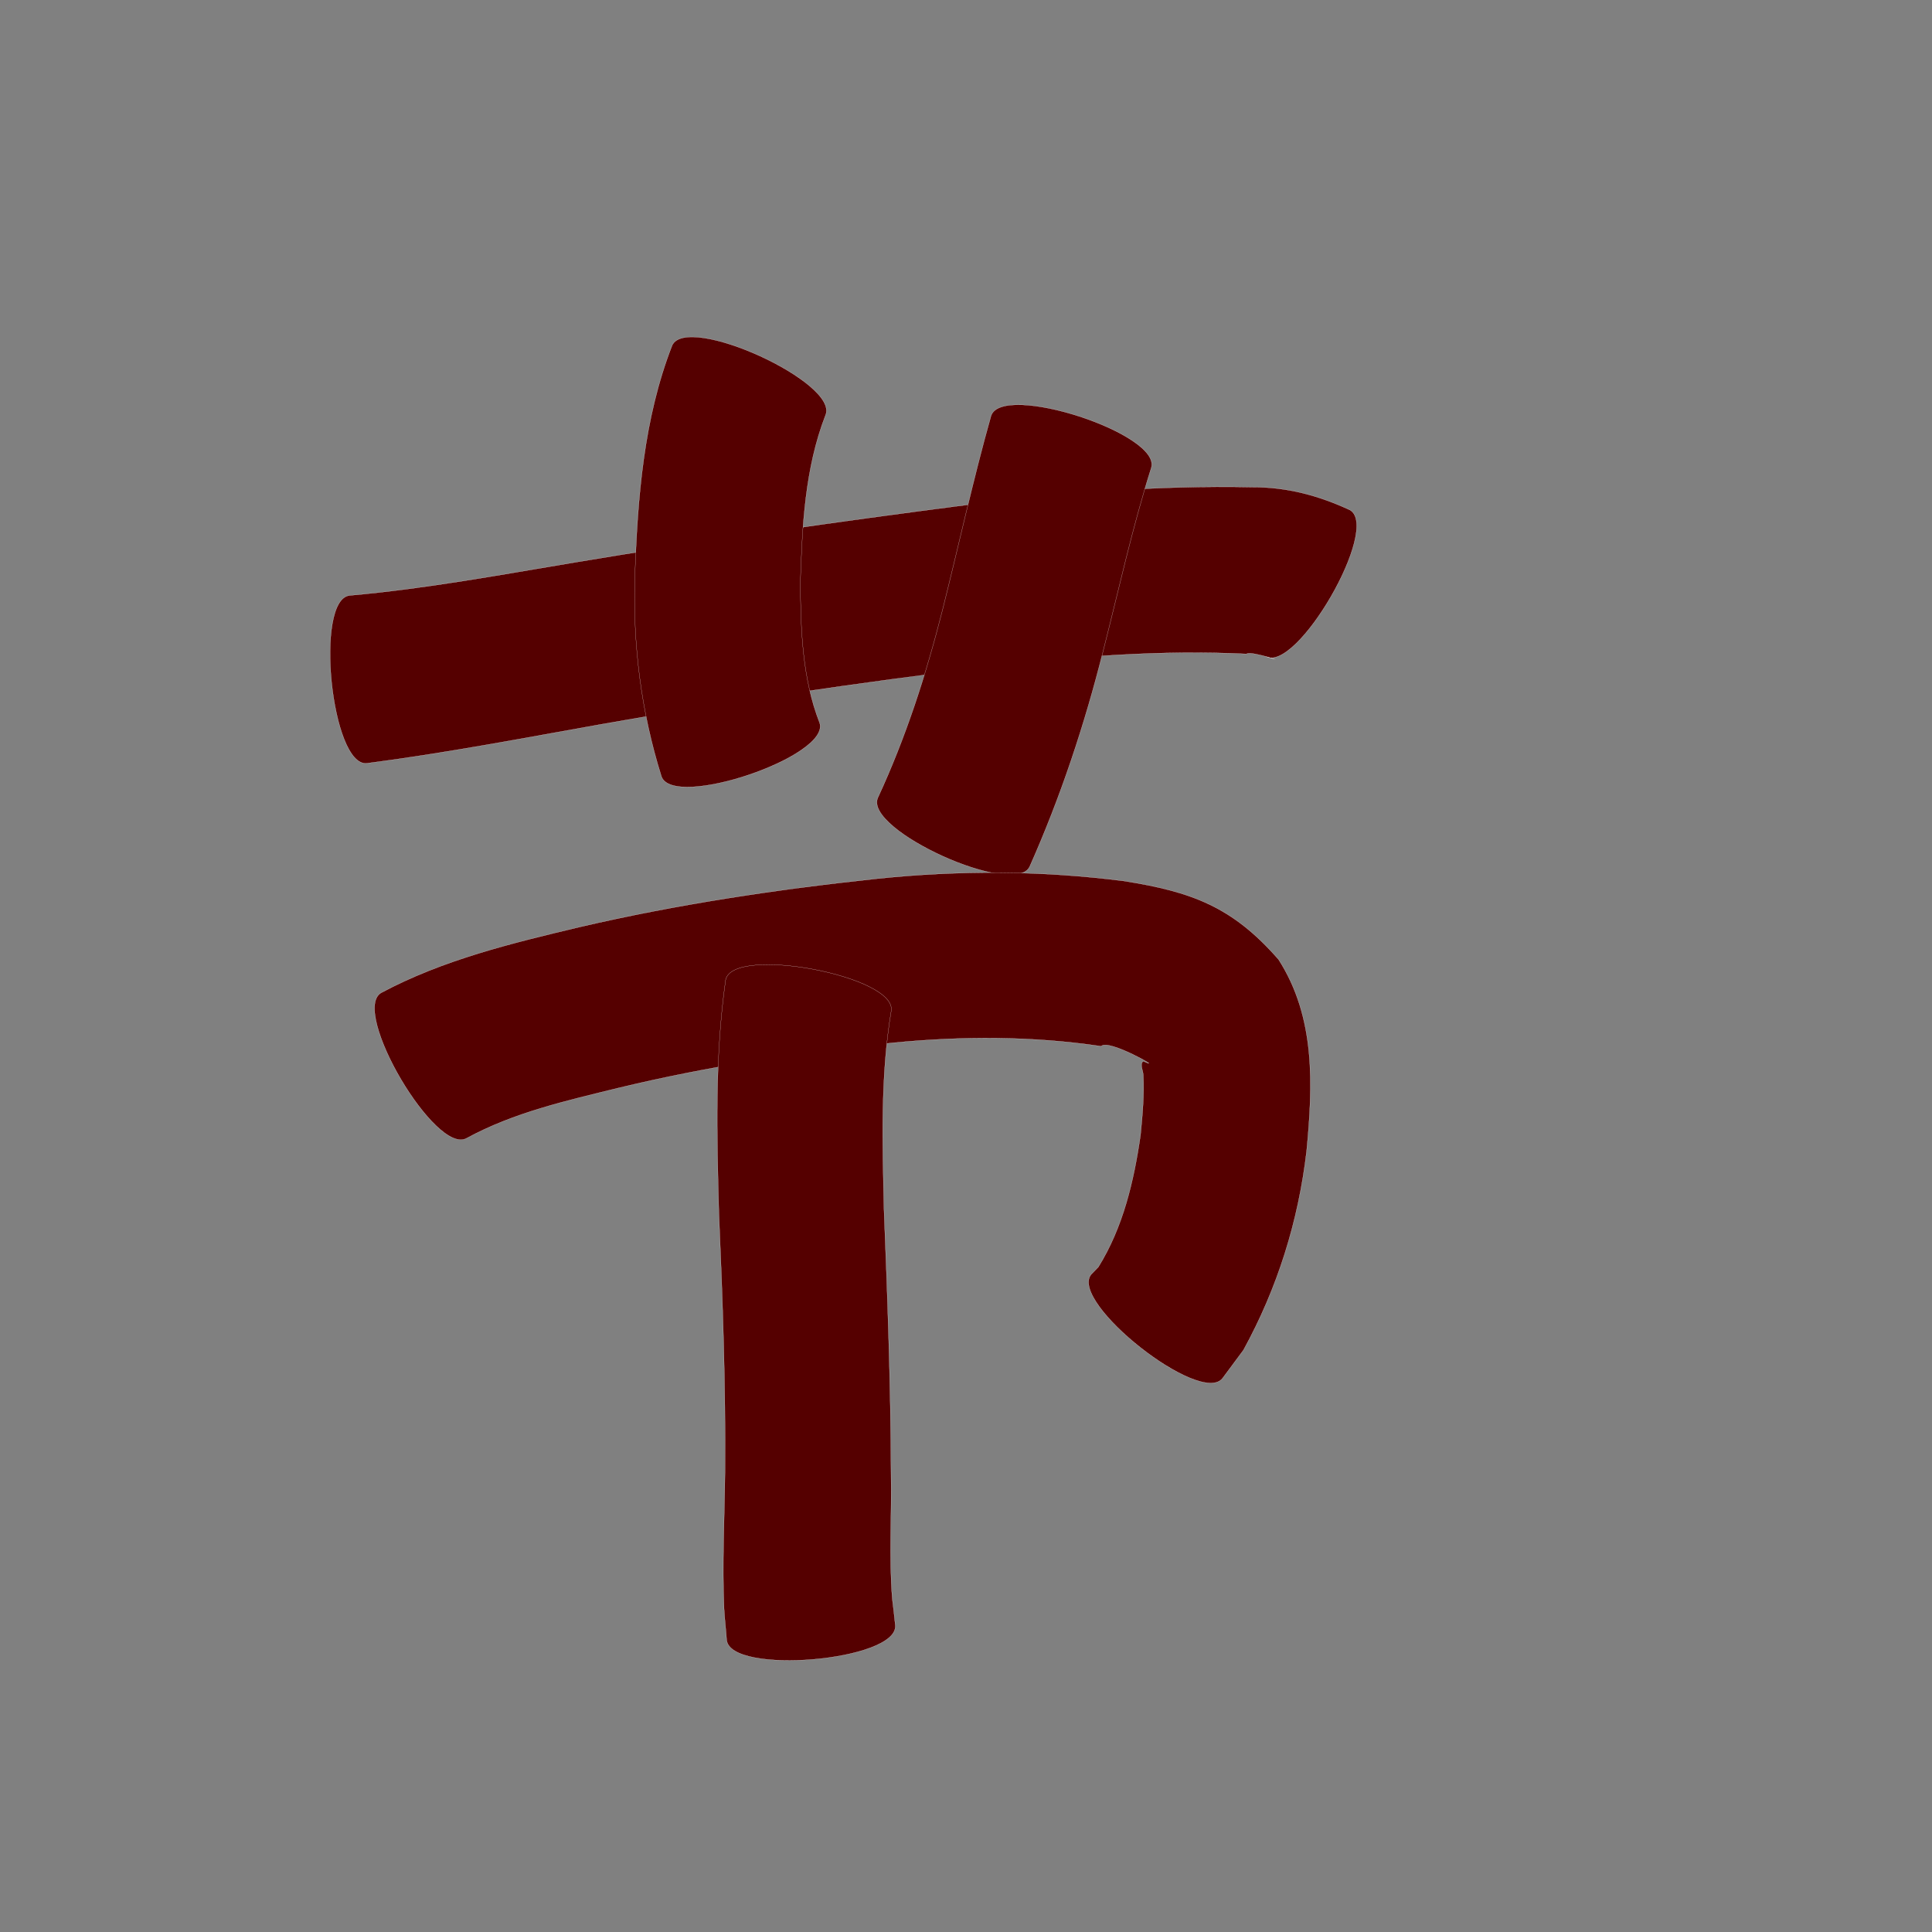 <?xml version="1.0" encoding="utf-8" ?>

<!DOCTYPE svg PUBLIC "-//W3C//DTD SVG 1.1//EN" 
  "http://www.w3.org/Graphics/SVG/1.1/DTD/svg11.dtd">
<svg 
    xmlns="http://www.w3.org/2000/svg"
    xmlns:xlink="http://www.w3.org/1999/xlink"
    xmlns:sodipodi="http://sodipodi.sourceforge.net/DTD/sodipodi-0.dtd"
    xmlns:inkscape="http://www.inkscape.org/namespaces/inkscape"
    width="1024" height="1024" id="U8282">
<rect width="100%" height="100%" fill="#808080" stroke="none"/>
<path d="m 9401.365,23867.599 c 39.936,-3.523 79.446,-10.87 118.96,-17.468 69.302,-11.591 138.854,-21.583 208.537,-30.569 50.035,-6.331 100.354,-10.412 150.802,-9.361 18.583,-0.08 35.19,4.425 51.839,12.117 16.449,9.511 -28.385,87.054 -44.834,77.543 l 0,0 c 16.178,5.187 -7.771,-3.339 -9.952,-1.259 -45.767,-2.231 -91.506,1.395 -136.958,6.766 -68.441,8.555 -136.721,18.387 -204.641,30.447 -41.477,7.396 -82.897,15.342 -124.692,20.757 -18.874,1.922 -27.936,-87.051 -9.062,-88.973 z" id="path9209" inkscape:connector-curvature="0" style="fill:#550000;fill-opacity:1;fill-rule:nonzero;stroke:#f9f9f9;stroke-width:0.1;stroke-miterlimit:4;stroke-dasharray:none" transform="translate(-9216, -23552)"/><path d="m 9653.499,23772.188 c -10.863,28.088 -12.313,58.588 -13.291,88.344 0.174,25.162 0.941,50.894 10.213,74.563 6.026,17.789 -77.834,46.194 -83.86,28.405 l 0,0 c -10.816,-34.397 -15.152,-69.846 -14.094,-105.961 1.457,-41.451 4.567,-83.433 19.778,-122.476 7.875,-17.236 89.13,19.888 81.254,37.125 z" id="path9211" inkscape:connector-curvature="0" style="fill:#550000;fill-opacity:1;fill-rule:nonzero;stroke:#f9f9f9;stroke-width:0.1;stroke-miterlimit:4;stroke-dasharray:none" transform="translate(-9216, -23552)"/><path d="m 9826.176,23800.043 c -10.123,31.867 -17.212,64.608 -25.477,96.99 -9.819,39.104 -22.534,77.35 -38.896,114.189 -7.731,17.08 -88.247,-19.366 -80.516,-36.446 l 0,0 c 14.78,-31.864 25.591,-65.317 34.227,-99.345 8.645,-34.33 16.129,-68.956 25.758,-103.032 5.864,-18.011 90.769,9.633 84.904,27.644 z" id="path9213" inkscape:connector-curvature="0" style="fill:#550000;fill-opacity:1;fill-rule:nonzero;stroke:#f9f9f9;stroke-width:0.1;stroke-miterlimit:4;stroke-dasharray:none" transform="translate(-9216, -23552)"/><path d="m 9418.001,24078.209 c 32.836,-17.551 69.222,-26.308 105.179,-34.86 51.696,-12.043 104.192,-19.901 156.931,-25.542 43.823,-4.658 87.84,-4.437 131.52,1.131 36.163,5.711 57.617,13.673 82.047,41.626 19.756,30.84 18.177,66.562 14.857,101.531 -4.363,37.25 -15.464,72.697 -33.477,105.487 -3.702,4.989 -7.405,9.978 -11.107,14.968 -11.669,14.779 -81.338,-40.232 -69.669,-55.011 l 0,0 c 1.285,-1.327 2.571,-2.654 3.856,-3.982 13.126,-21.103 18.837,-45.546 22.362,-69.942 1.05,-10.689 1.995,-21.131 1.456,-31.877 -0.119,-2.381 -1.916,-5.489 -0.205,-7.148 0.285,-0.277 0.774,0.18 1.161,0.27 9.858,4.467 -19.589,-12.518 -23.236,-8.32 -36.595,-5.439 -73.607,-5.415 -110.42,-1.833 -48.924,5.054 -97.606,12.397 -145.462,23.938 -27.354,6.727 -55.446,13.014 -80.381,26.6 -16.342,9.633 -61.752,-67.403 -45.411,-77.036 z" id="path9215" inkscape:connector-curvature="0" style="fill:#550000;fill-opacity:1;fill-rule:nonzero;stroke:#f9f9f9;stroke-width:0.1;stroke-miterlimit:4;stroke-dasharray:none" transform="translate(-9216, -23552)"/><path d="m 9688.34,24087.948 c -5.759,34.648 -4.585,70.034 -3.798,105.012 1.861,46.571 3.572,93.137 3.728,139.749 0.44,22.23 -1.145,44.558 0.667,66.751 0.563,4.656 1.139,9.305 1.596,13.973 1.628,18.965 -87.774,26.641 -89.403,7.675 l 0,0 c -0.372,-5.525 -1.064,-11.02 -1.367,-16.552 -1.03,-24.019 0.231,-48.041 0.493,-72.065 0.398,-45.816 -1.242,-91.586 -3.222,-137.354 -1.117,-41.222 -2.241,-82.729 3.549,-123.685 3.499,-18.616 91.255,-2.12 87.756,16.496 z" id="path9217" inkscape:connector-curvature="0" style="fill:#550000;fill-opacity:1;fill-rule:nonzero;stroke:#f9f9f9;stroke-width:0.1;stroke-miterlimit:4;stroke-dasharray:none" transform="translate(-9216, -23552)"/></svg>